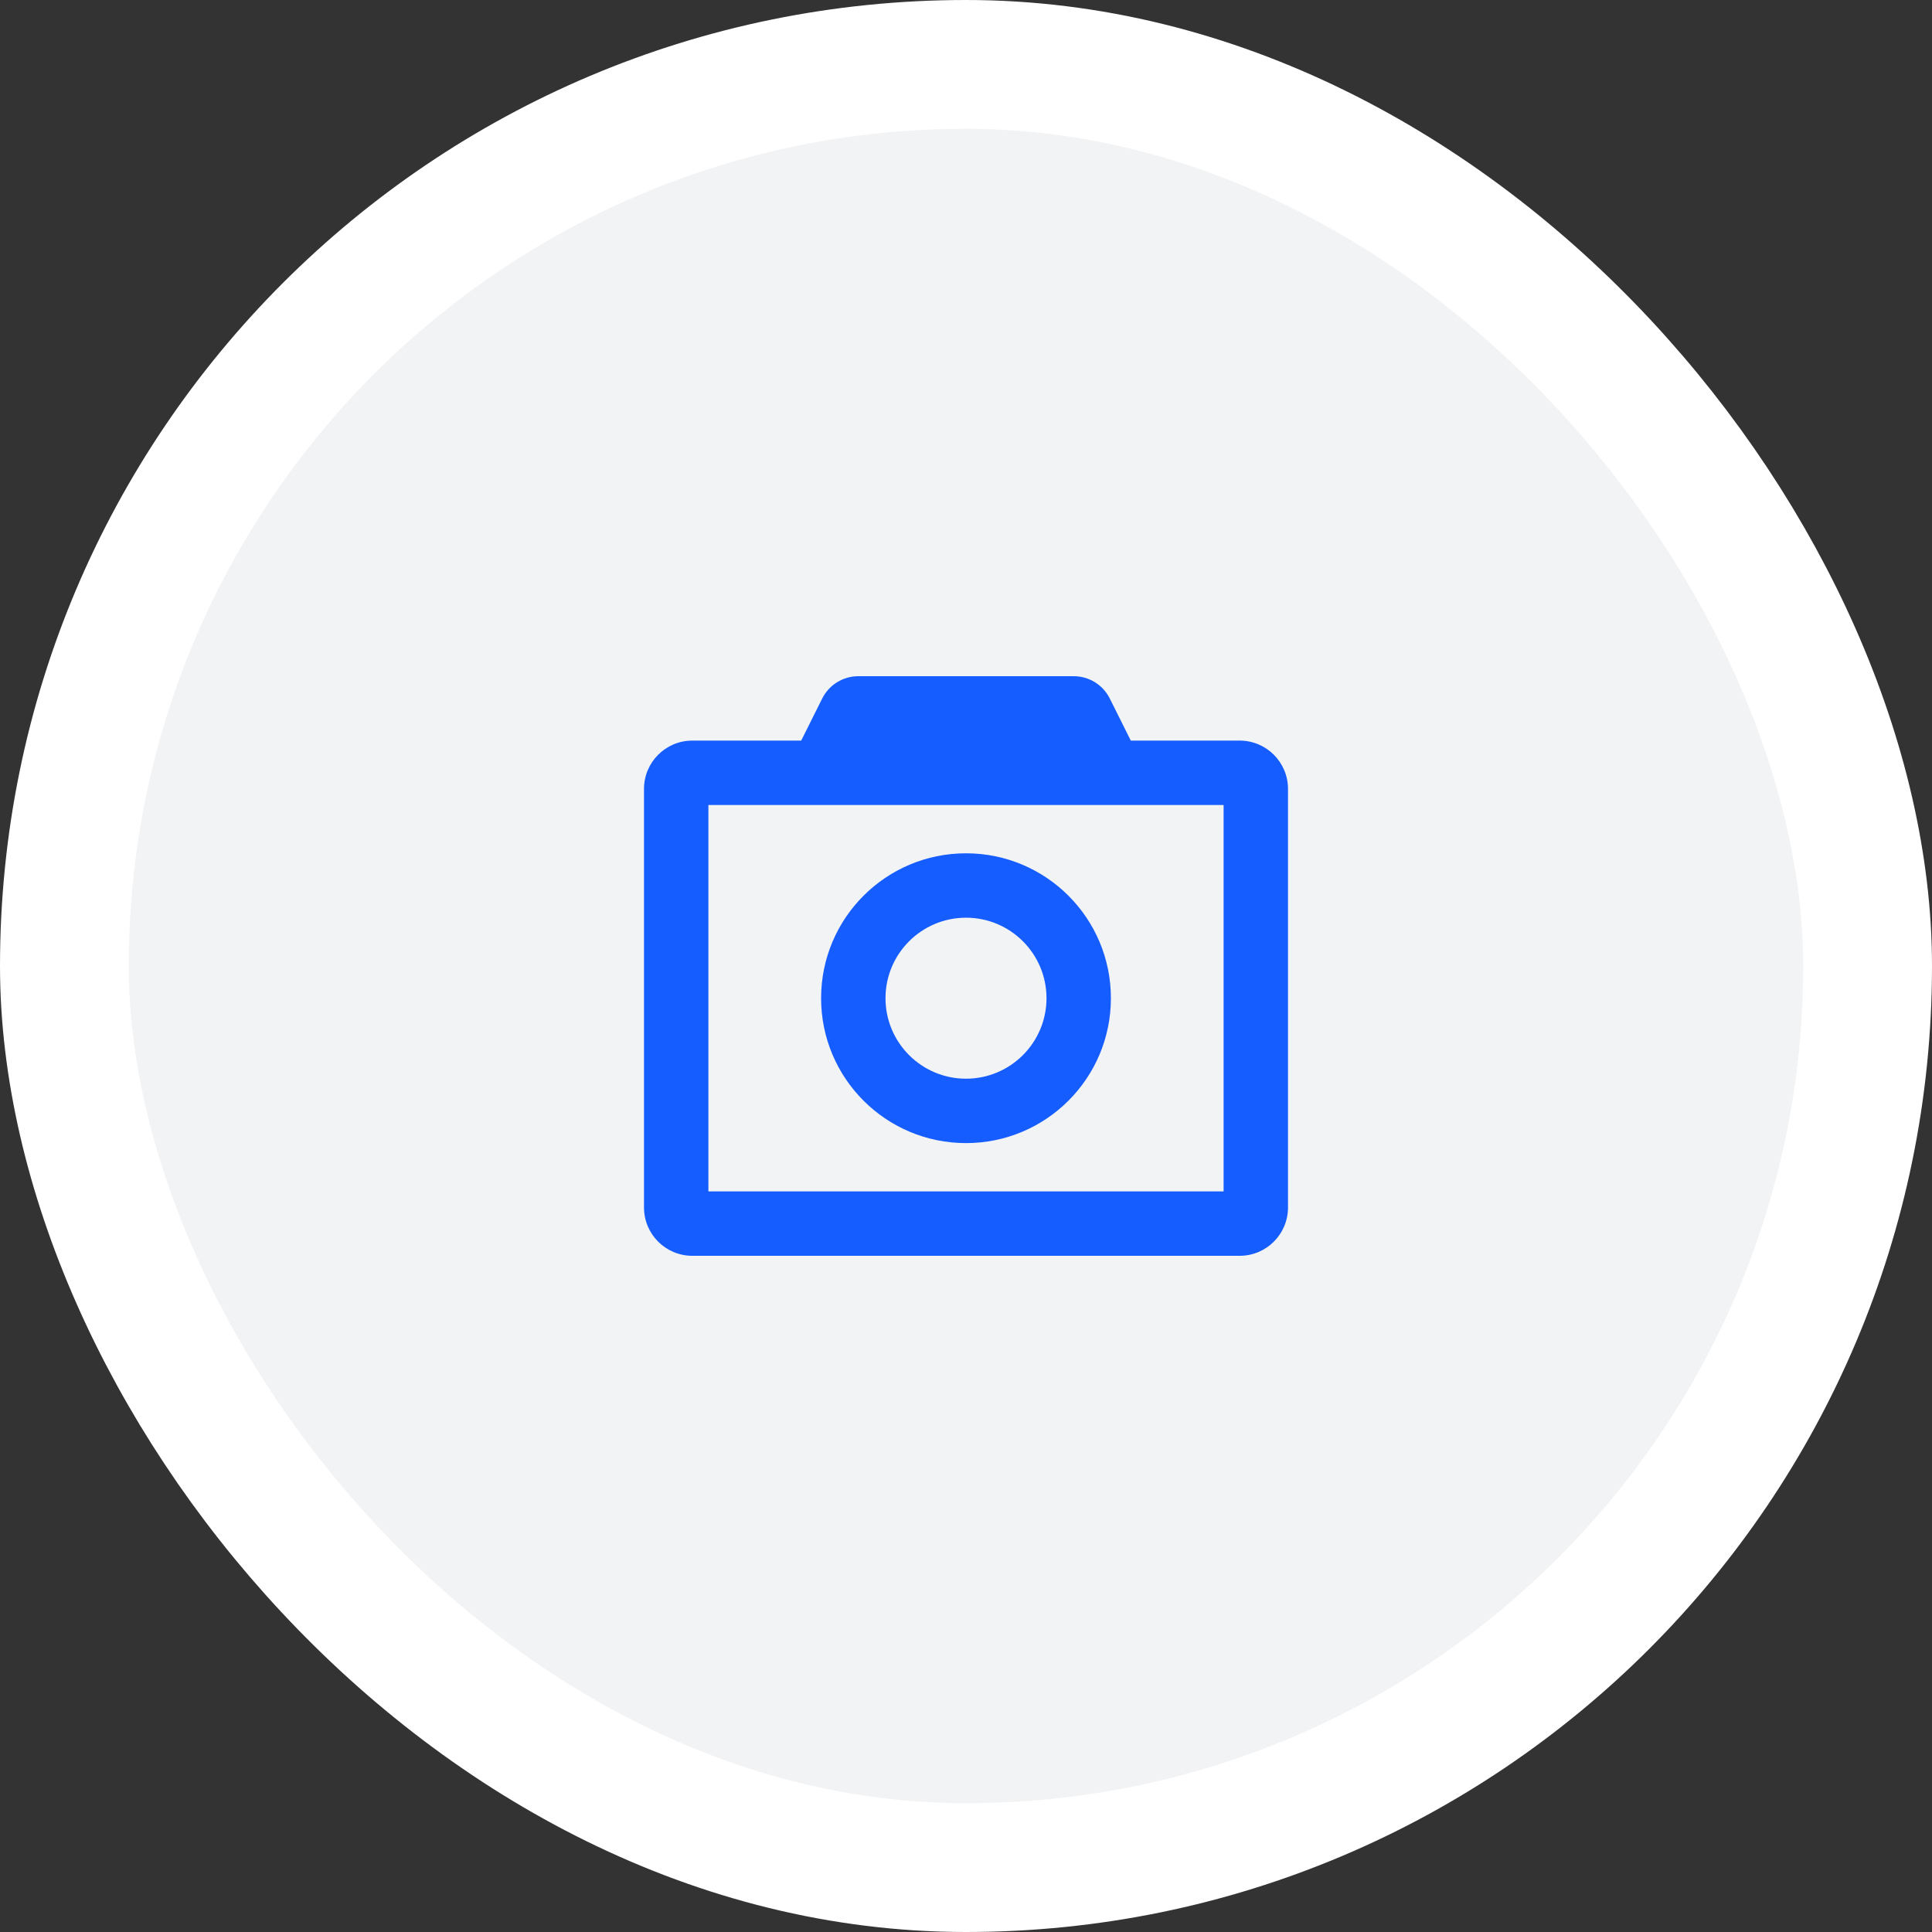 <svg width="30" height="30" viewBox="0 0 30 30" fill="none" xmlns="http://www.w3.org/2000/svg">
<rect x="0" y="0" width="30" height="30" fill="#333333" stroke="none"/>
<rect x="1" y="1" width="28" height="28" rx="14" fill="#F2F3F5"/>
<rect x="1" y="1" width="28" height="28" rx="14" stroke="white" stroke-width="2"/>
<path fill-rule="evenodd" clip-rule="evenodd" d="M12.768 10.845C12.874 10.634 13.091 10.5 13.327 10.5H16.673C16.91 10.5 17.126 10.634 17.232 10.845L17.559 11.5H19.25C19.664 11.5 20 11.836 20 12.25V18.75C20 19.164 19.664 19.5 19.25 19.5H10.75C10.336 19.5 10 19.164 10 18.75V12.25C10 11.836 10.336 11.5 10.75 11.5H12.441L12.768 10.845ZM11 12.5V18.5H19V12.5H11ZM15 14.25C14.31 14.25 13.75 14.81 13.75 15.5C13.75 16.19 14.31 16.75 15 16.75C15.69 16.75 16.25 16.19 16.25 15.5C16.25 14.81 15.69 14.25 15 14.25ZM12.75 15.5C12.75 14.257 13.757 13.25 15 13.25C16.243 13.25 17.25 14.257 17.25 15.5C17.25 16.743 16.243 17.75 15 17.75C13.757 17.75 12.75 16.743 12.75 15.5Z" fill="#165DFF"/>
</svg>
